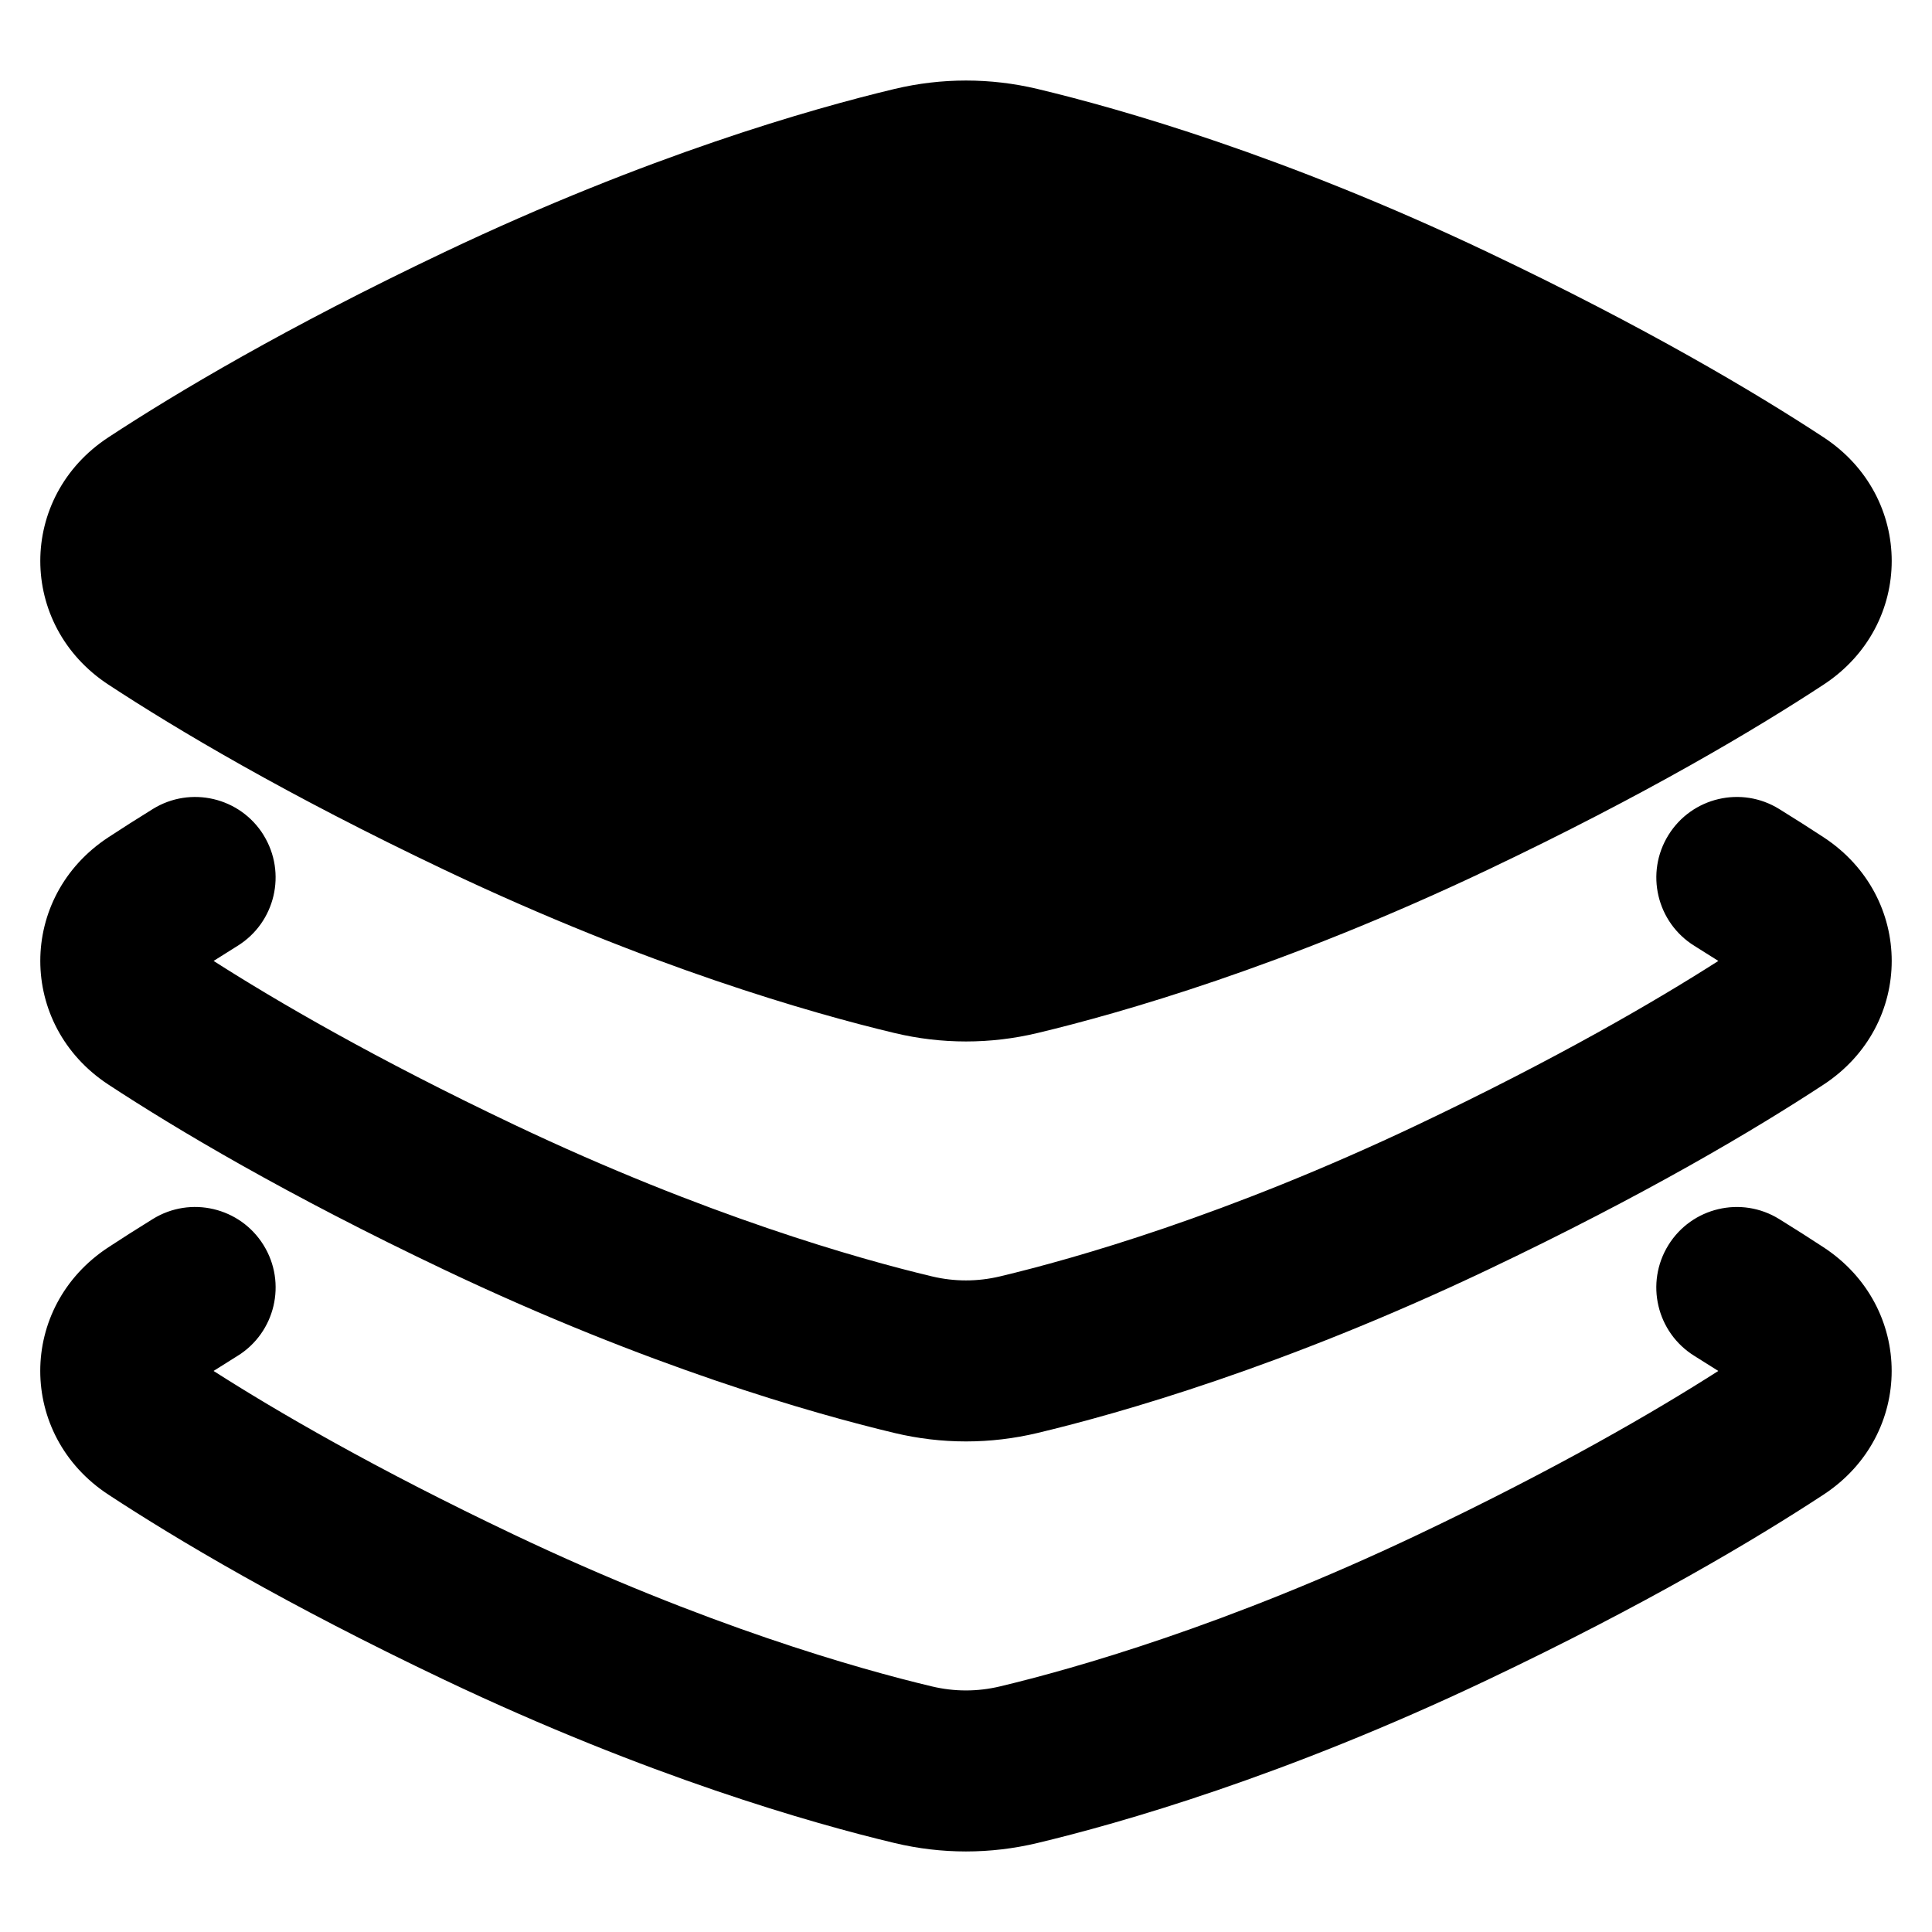 <svg xmlns="http://www.w3.org/2000/svg" fill="none" viewBox="0 0 48 48" id="Layers-1--Streamline-Plump-Remix">
  <desc>
    Layers 1 Streamline Icon: https://streamlinehq.com
  </desc>
  <g id="layers-1--design-layer-layers-pile-stack-align">
    <path id="Union" fill="#000000" fill-rule="evenodd" d="M25.776 2.21c-1.171 -0.279 -2.381 -0.279 -3.552 0 -2.047 0.489 -6.118 1.647 -11.179 4.052C7.112 8.131 4.383 9.756 2.693 10.865c-2.256 1.48 -2.256 4.664 0 6.144 1.69 1.109 4.419 2.734 8.352 4.604 5.06 2.405 9.131 3.563 11.179 4.052 1.171 0.28 2.381 0.28 3.552 0 2.047 -0.489 6.118 -1.647 11.179 -4.052 3.933 -1.869 6.662 -3.495 8.352 -4.604 2.256 -1.48 2.256 -4.664 0 -6.144 -1.69 -1.109 -4.419 -2.734 -8.352 -4.603 -5.06 -2.405 -9.131 -3.563 -11.179 -4.052ZM5.9 33.688c0.939 -0.581 1.23 -1.814 0.648 -2.753 -0.581 -0.939 -1.814 -1.23 -2.753 -0.648 -0.408 0.252 -0.775 0.487 -1.103 0.702 -2.256 1.48 -2.256 4.664 0 6.144 1.69 1.109 4.419 2.734 8.352 4.604 5.06 2.405 9.131 3.563 11.179 4.052 1.171 0.28 2.381 0.28 3.552 0 2.047 -0.489 6.118 -1.647 11.179 -4.052 3.933 -1.869 6.662 -3.495 8.352 -4.604 2.256 -1.48 2.256 -4.664 0 -6.144 -0.328 -0.215 -0.695 -0.45 -1.103 -0.702 -0.939 -0.581 -2.172 -0.291 -2.753 0.648 -0.581 0.939 -0.291 2.172 0.648 2.753 0.21 0.13 0.407 0.254 0.593 0.373 -1.568 1.002 -4.011 2.426 -7.455 4.063 -4.763 2.264 -8.561 3.337 -10.39 3.774 -0.56 0.134 -1.135 0.134 -1.695 0 -1.829 -0.436 -5.627 -1.51 -10.39 -3.774 -3.444 -1.637 -5.887 -3.061 -7.455 -4.063 0.185 -0.118 0.383 -0.243 0.593 -0.373Zm0.648 -12.94c0.581 0.939 0.291 2.172 -0.648 2.753 -0.21 0.13 -0.407 0.254 -0.593 0.373 1.568 1.002 4.011 2.426 7.455 4.063 4.763 2.264 8.561 3.337 10.39 3.774 0.56 0.134 1.135 0.134 1.695 0 1.829 -0.436 5.627 -1.51 10.39 -3.774 3.444 -1.637 5.887 -3.061 7.455 -4.063 -0.185 -0.118 -0.383 -0.243 -0.593 -0.373 -0.939 -0.581 -1.23 -1.814 -0.648 -2.753 0.581 -0.939 1.814 -1.23 2.753 -0.648 0.408 0.252 0.775 0.487 1.103 0.702 2.256 1.48 2.256 4.664 0 6.144 -1.69 1.109 -4.419 2.734 -8.352 4.604 -5.06 2.405 -9.131 3.563 -11.179 4.052 -1.171 0.28 -2.381 0.28 -3.552 0 -2.047 -0.489 -6.118 -1.647 -11.179 -4.052 -3.933 -1.869 -6.662 -3.495 -8.352 -4.604 -2.256 -1.48 -2.256 -4.664 0 -6.144 0.328 -0.215 0.695 -0.45 1.103 -0.702 0.939 -0.581 2.172 -0.291 2.753 0.648Z" clip-rule="evenodd" stroke-width="1"></path>
  </g>
</svg>